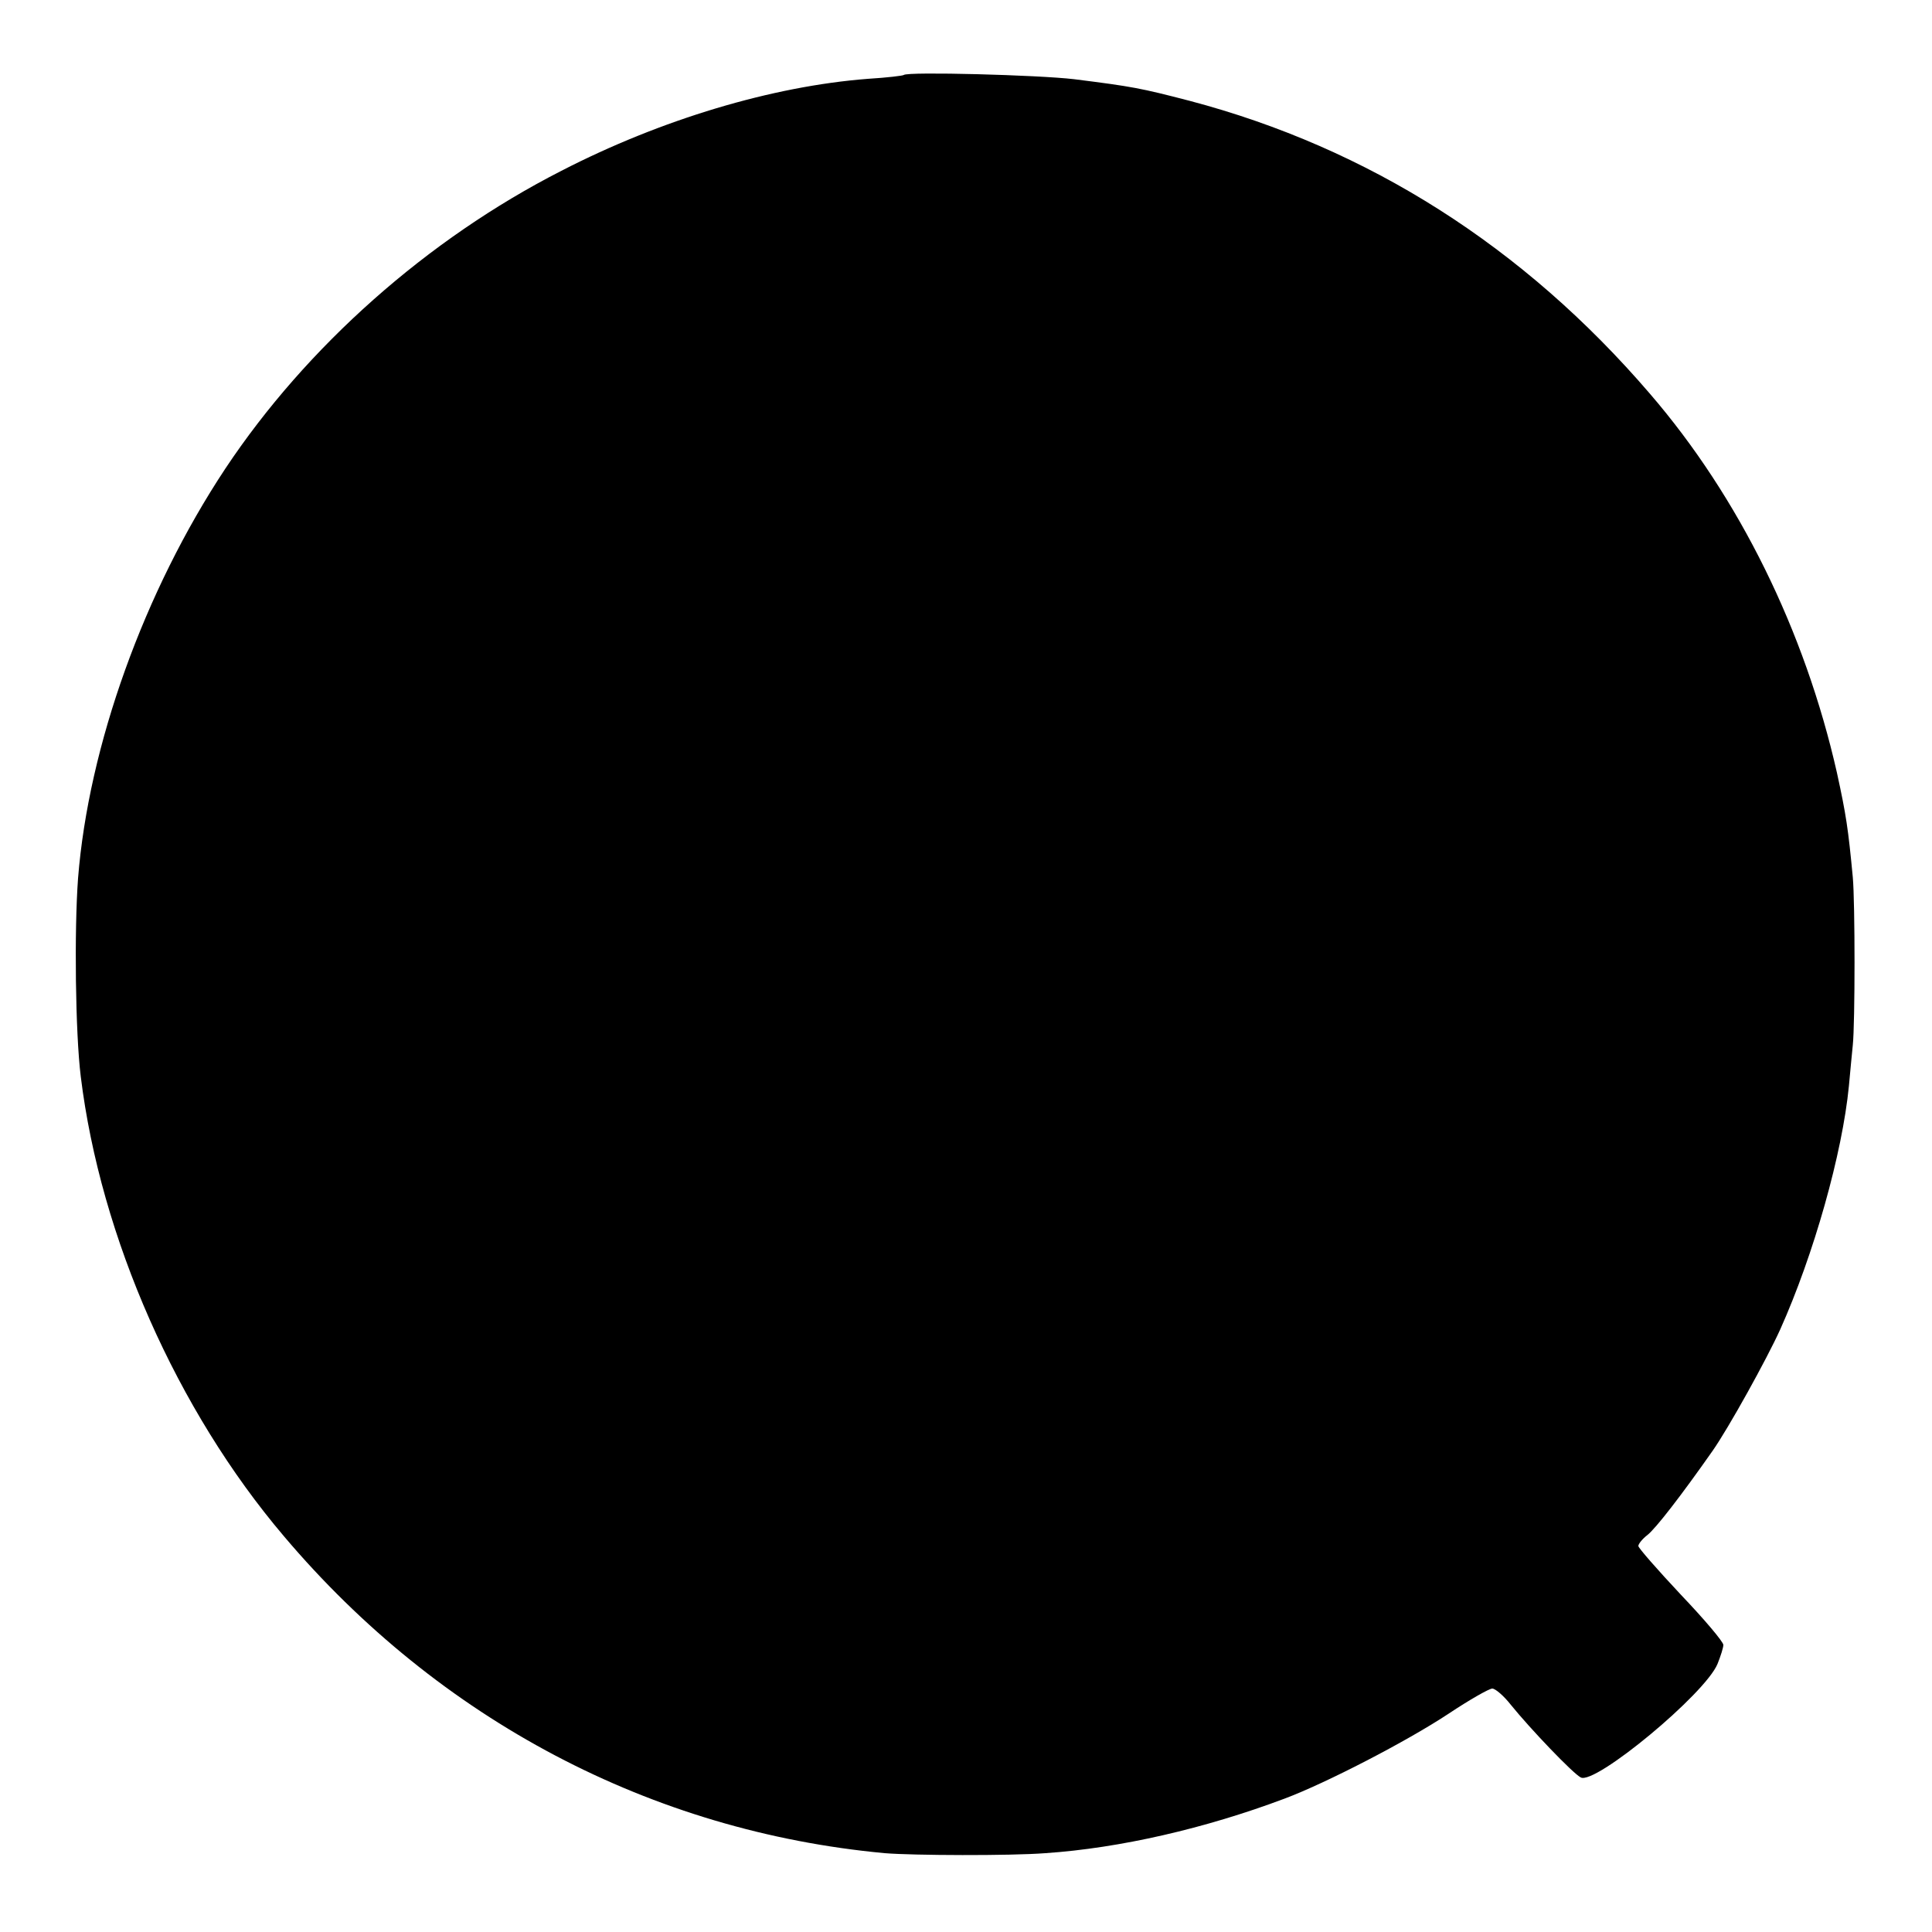 <?xml version="1.0" standalone="no"?>
<!DOCTYPE svg PUBLIC "-//W3C//DTD SVG 20010904//EN"
 "http://www.w3.org/TR/2001/REC-SVG-20010904/DTD/svg10.dtd">
<svg version="1.0" xmlns="http://www.w3.org/2000/svg"
 width="500pt" height="500pt" viewBox="0 0 500 500"
 preserveAspectRatio="xMidYMid meet">
<g transform="translate(0,500) scale(0.1,-0.1)"
fill="#000000" stroke="none">
<path d="M2339 4806 c-2 -2 -44 -7 -93 -10 -247 -19 -535 -105 -793 -238 -347
-177 -660 -455 -870 -771 -210 -317 -354 -718 -381 -1060 -10 -135 -7 -400 7
-513 51 -416 249 -864 526 -1190 402 -475 951 -764 1555 -820 73 -6 324 -7
415 0 193 13 414 64 619 141 107 40 316 148 425 220 54 36 105 65 113 65 8 0
30 -19 48 -42 51 -63 161 -178 181 -188 37 -20 322 216 354 294 8 20 15 42 15
49 0 8 -49 66 -110 130 -60 64 -110 121 -110 126 0 5 10 18 23 28 22 17 89
104 169 218 42 60 140 237 175 314 87 194 161 456 178 631 3 36 8 83 10 105 6
57 6 369 0 435 -12 126 -17 160 -41 270 -83 367 -253 713 -484 981 -327 381
-729 636 -1191 758 -127 33 -148 37 -299 56 -92 11 -431 20 -441 11z"/>
</g>
</svg>
